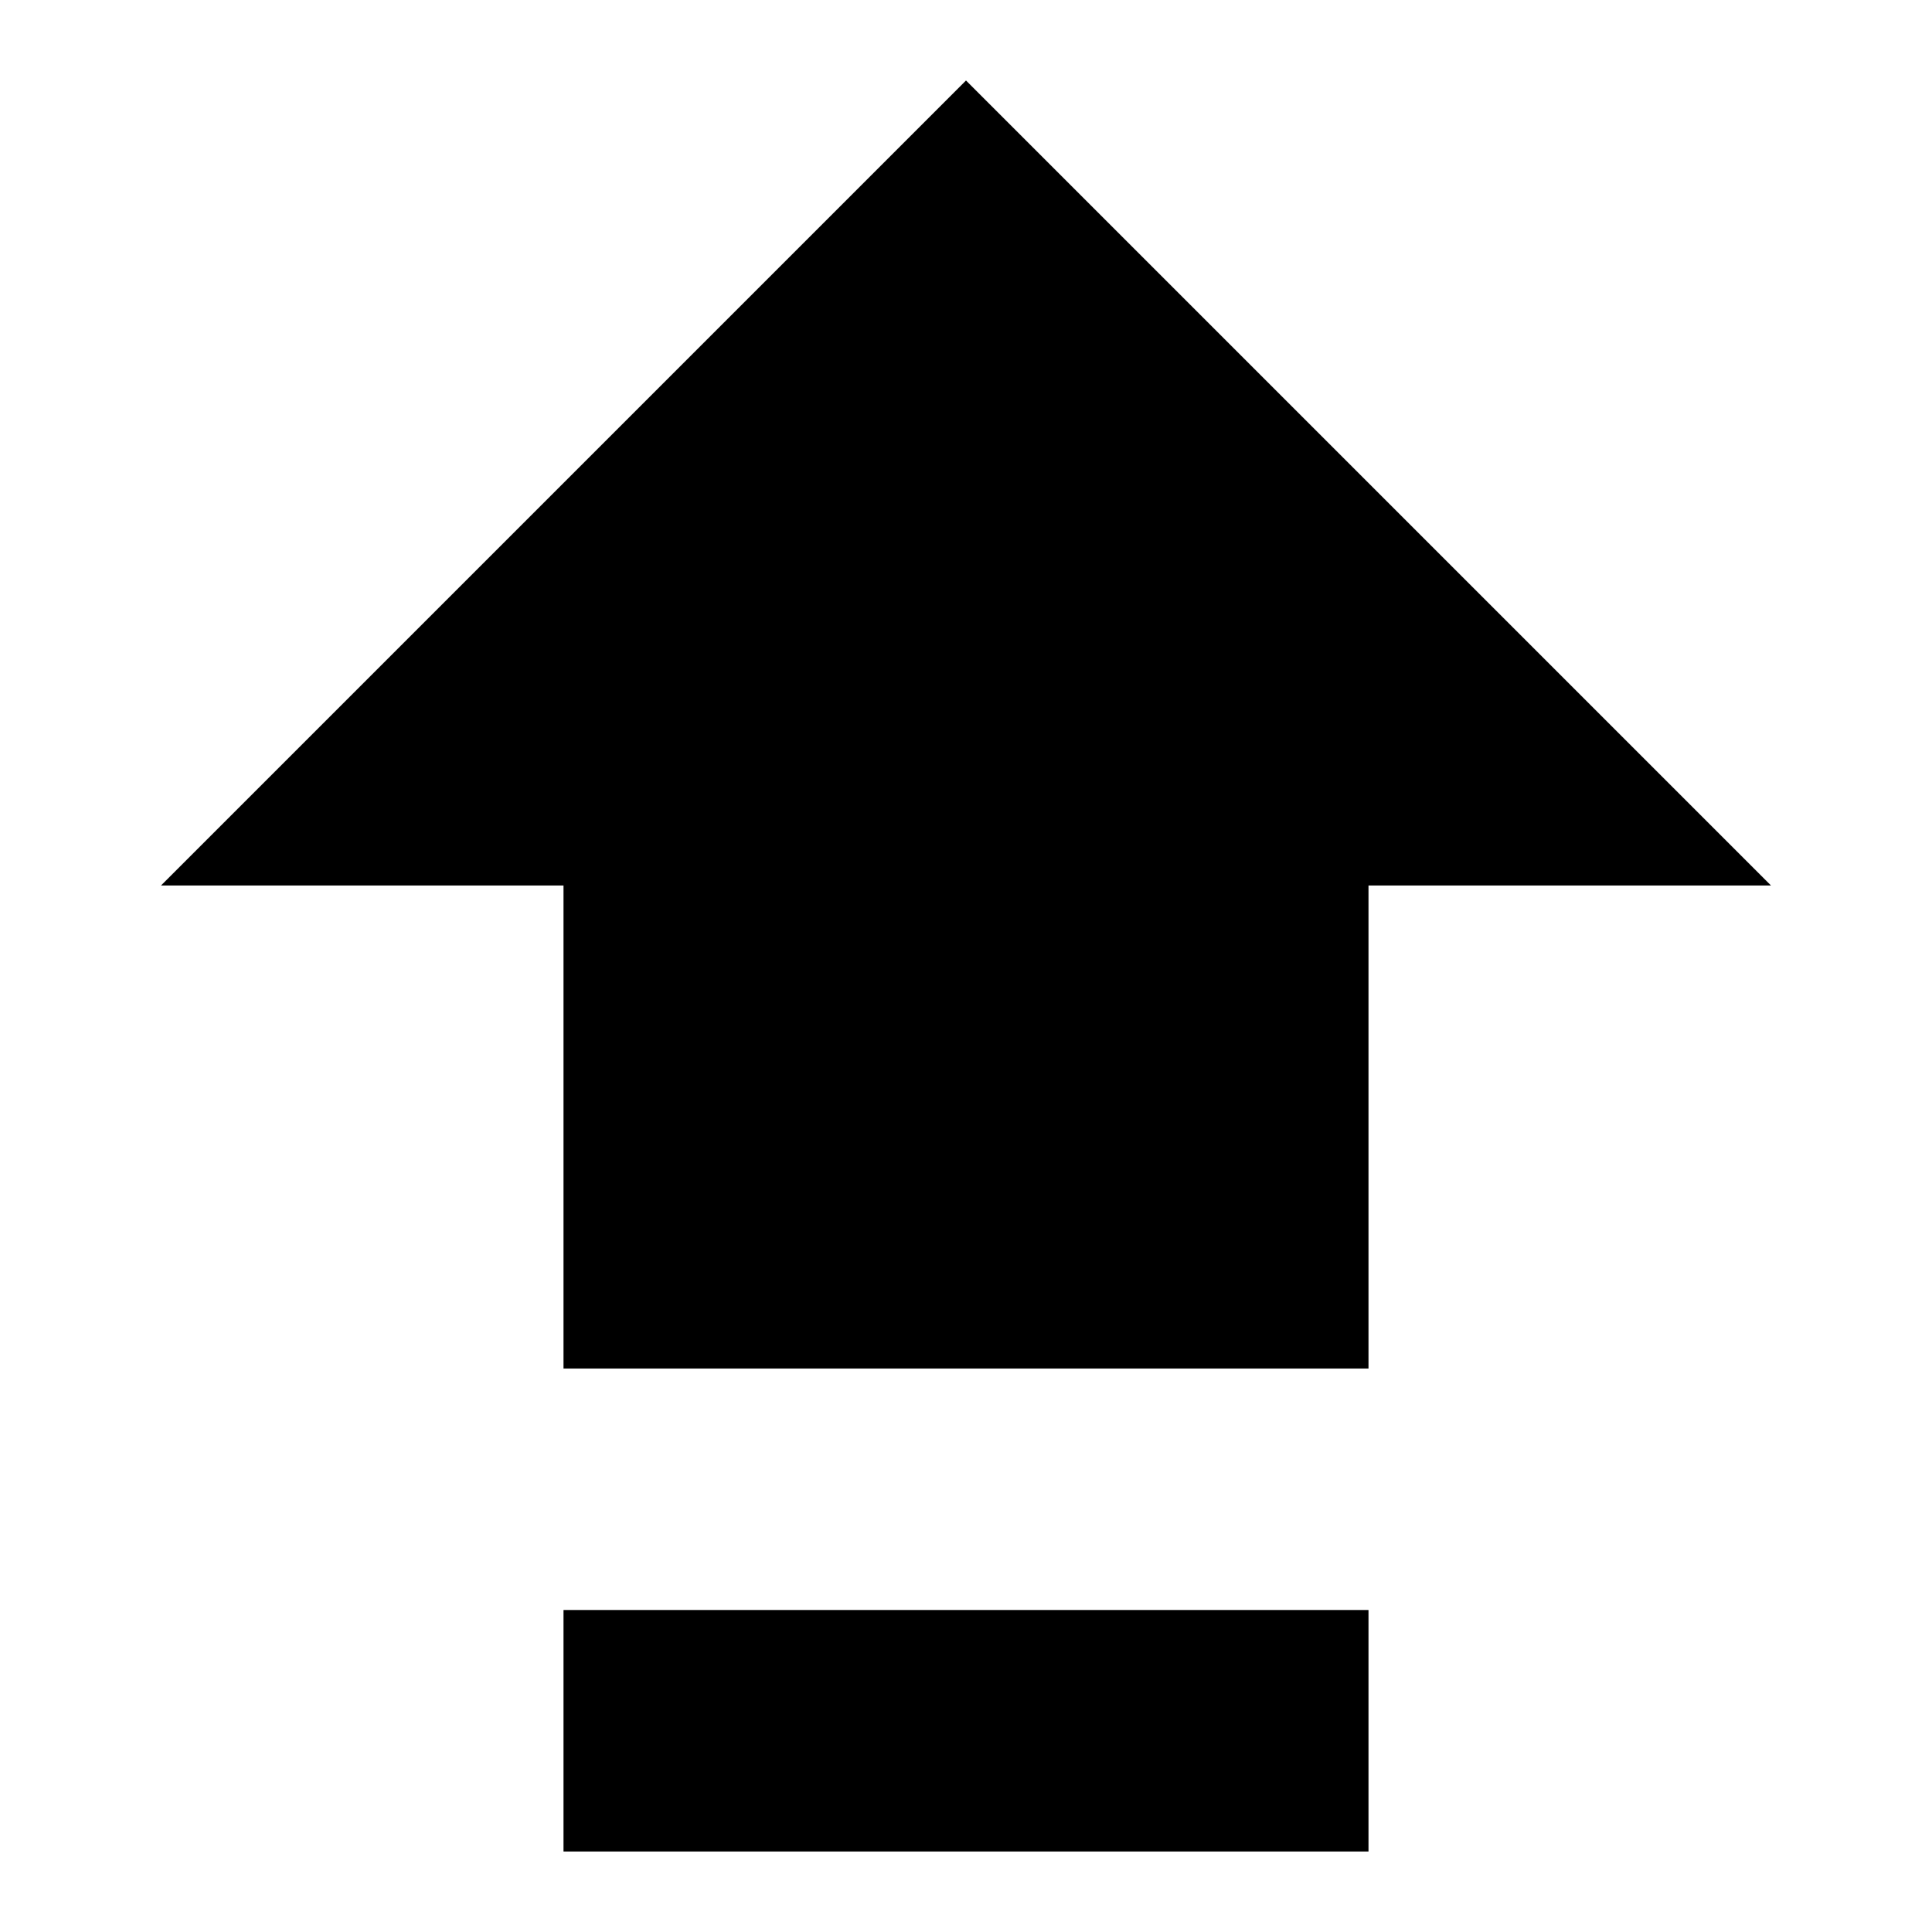 <svg width="24" height="24" viewBox="0 0 24 24" fill="none" xmlns="http://www.w3.org/2000/svg">
<path d="M12 1L2 11H22L12 1Z" fill="black"/>
<path d="M7 20H17V23H7V20Z" fill="black"/>
<path d="M7 10H17V17H7V10Z" fill="black"/>
</svg>

